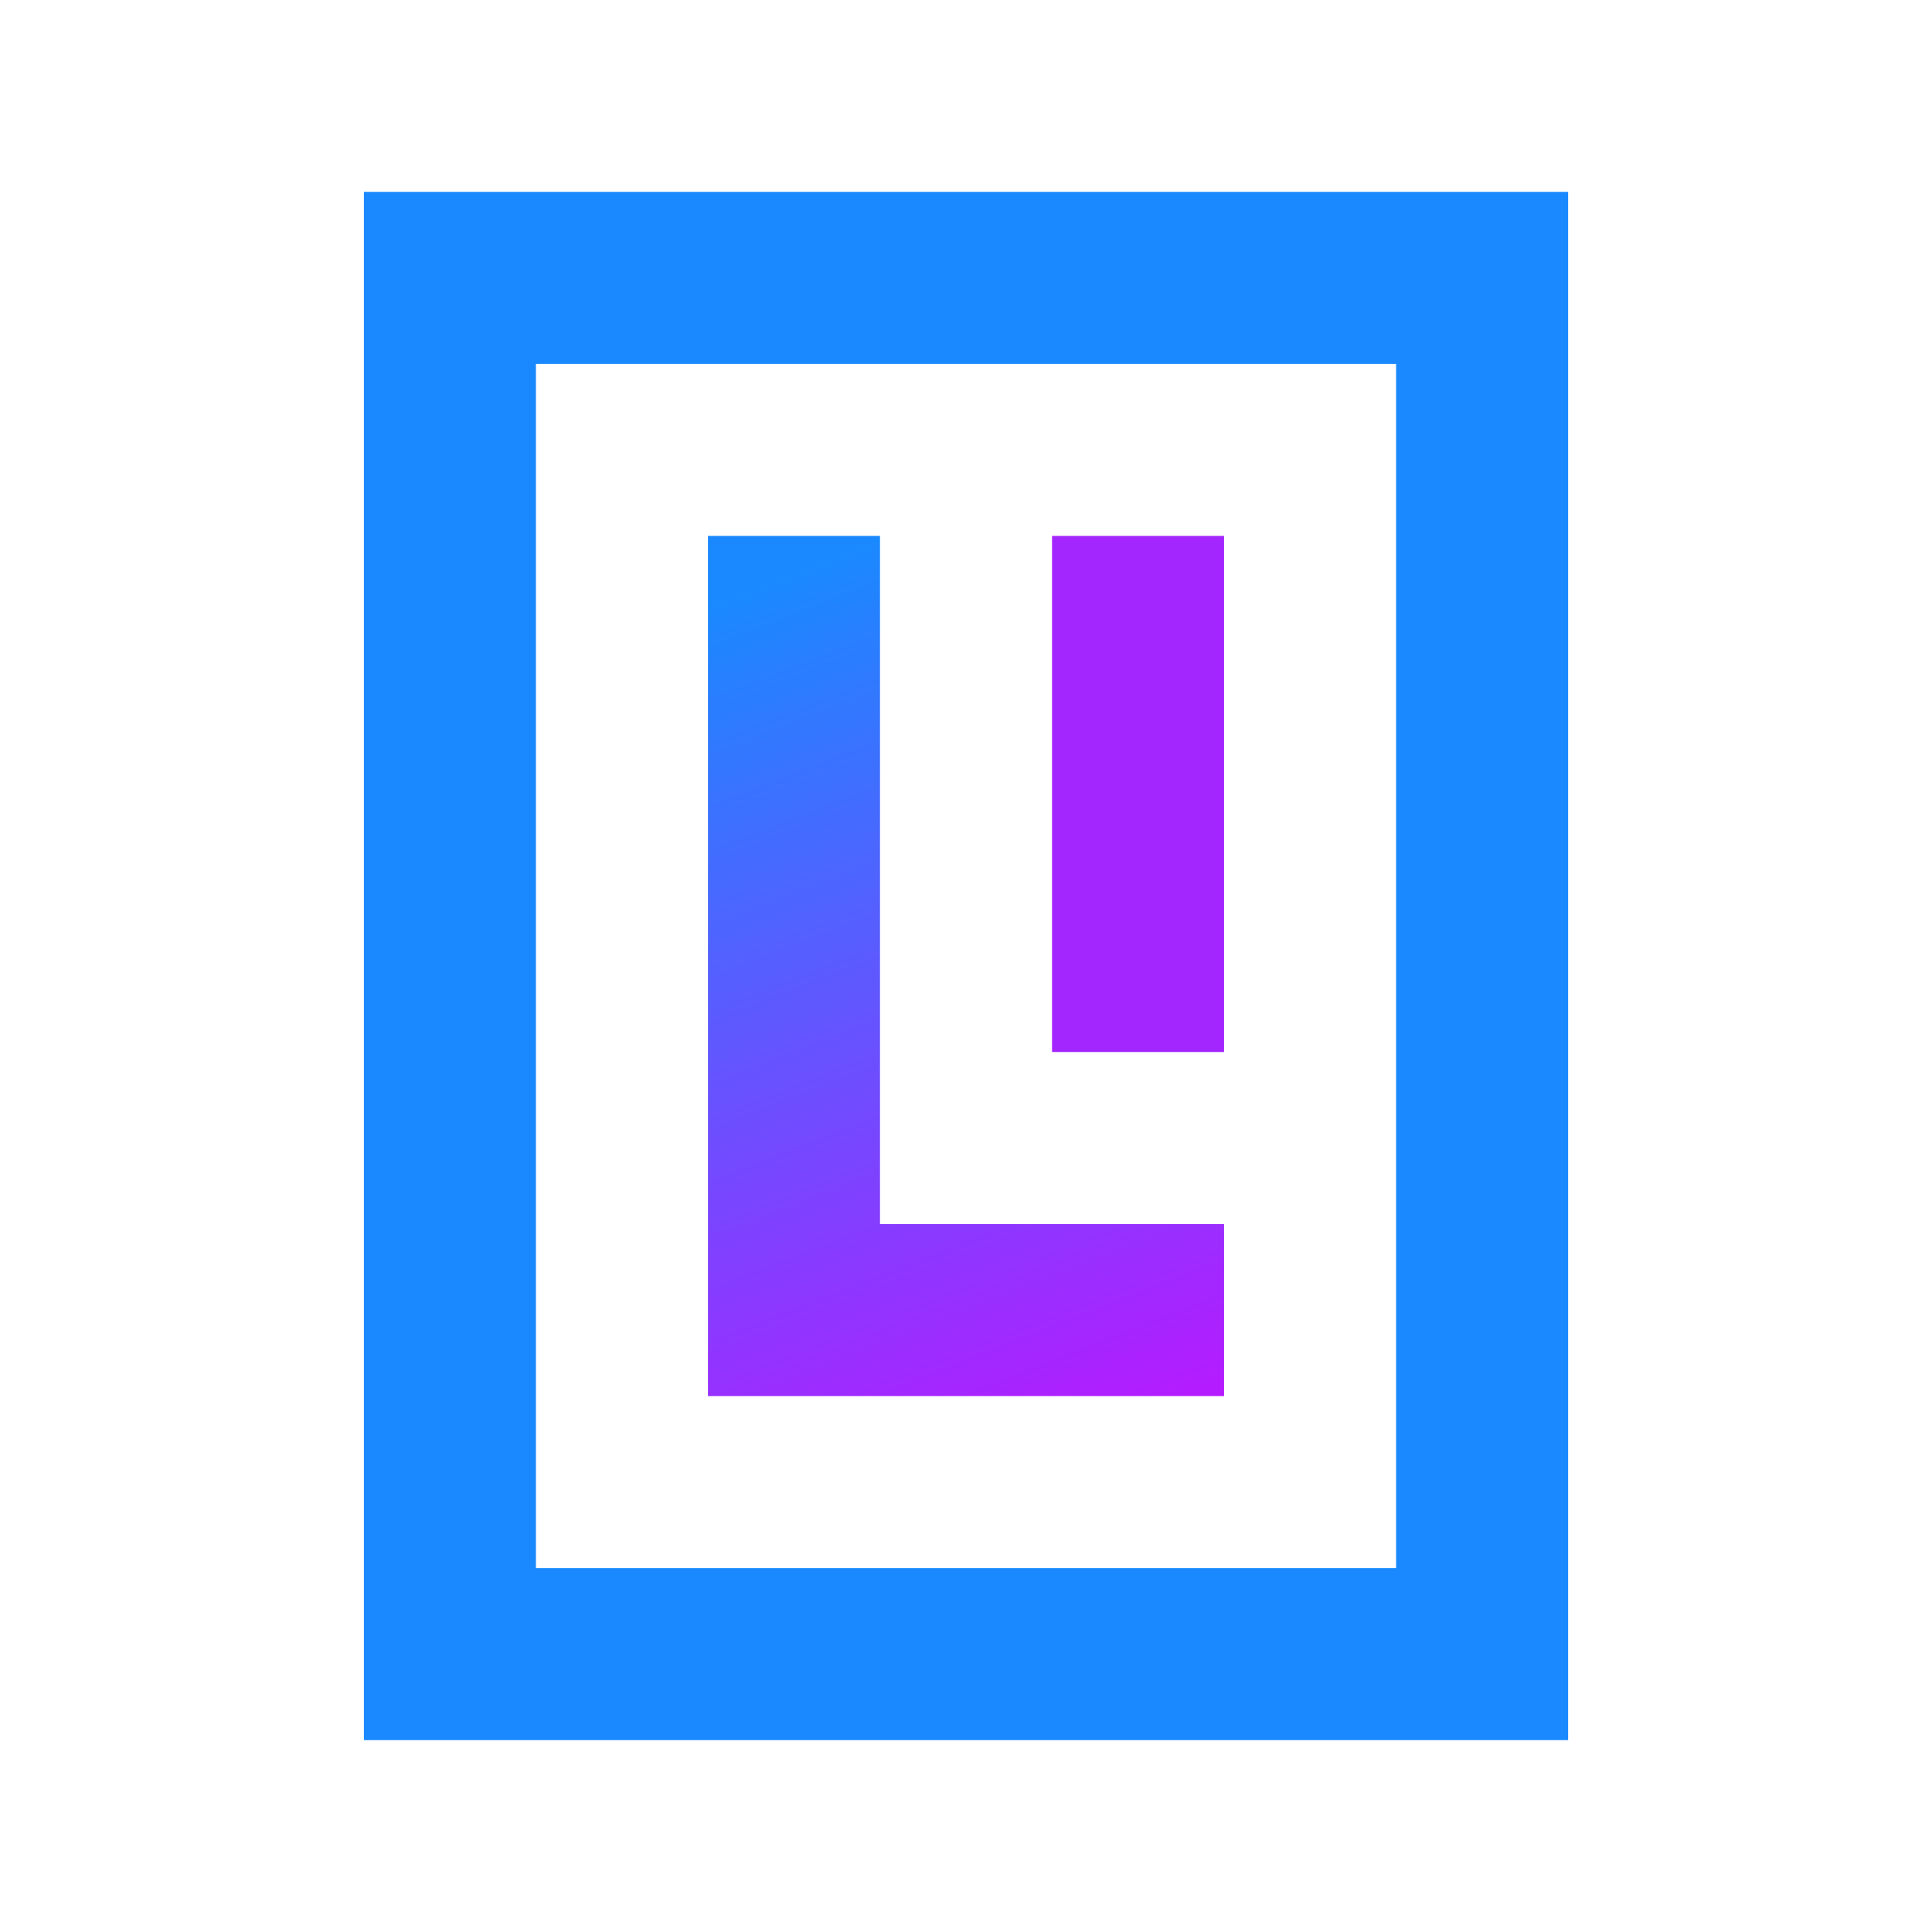 <svg width="192" height="192" viewBox="0 0 192 192" fill="none" xmlns="http://www.w3.org/2000/svg">
<path fill-rule="evenodd" clip-rule="evenodd" d="M155.838 19.067H36.164V172.933H155.838V19.067ZM138.741 36.164H53.26V155.837H138.741V36.164Z" fill="#1A89FF"/>
<path d="M87.454 53.259H70.357V138.741H121.646V121.644H87.454V53.259Z" fill="url(#paint0_linear_301_9)"/>
<rect x="104.549" y="53.259" width="17.096" height="51.289" fill="#A426FF"/>
<defs>
<linearGradient id="paint0_linear_301_9" x1="88.235" y1="53.259" x2="121.646" y2="138.74" gradientUnits="userSpaceOnUse">
<stop stop-color="#1A89FF"/>
<stop offset="1" stop-color="#B61AFF"/>
</linearGradient>
</defs>
</svg>
